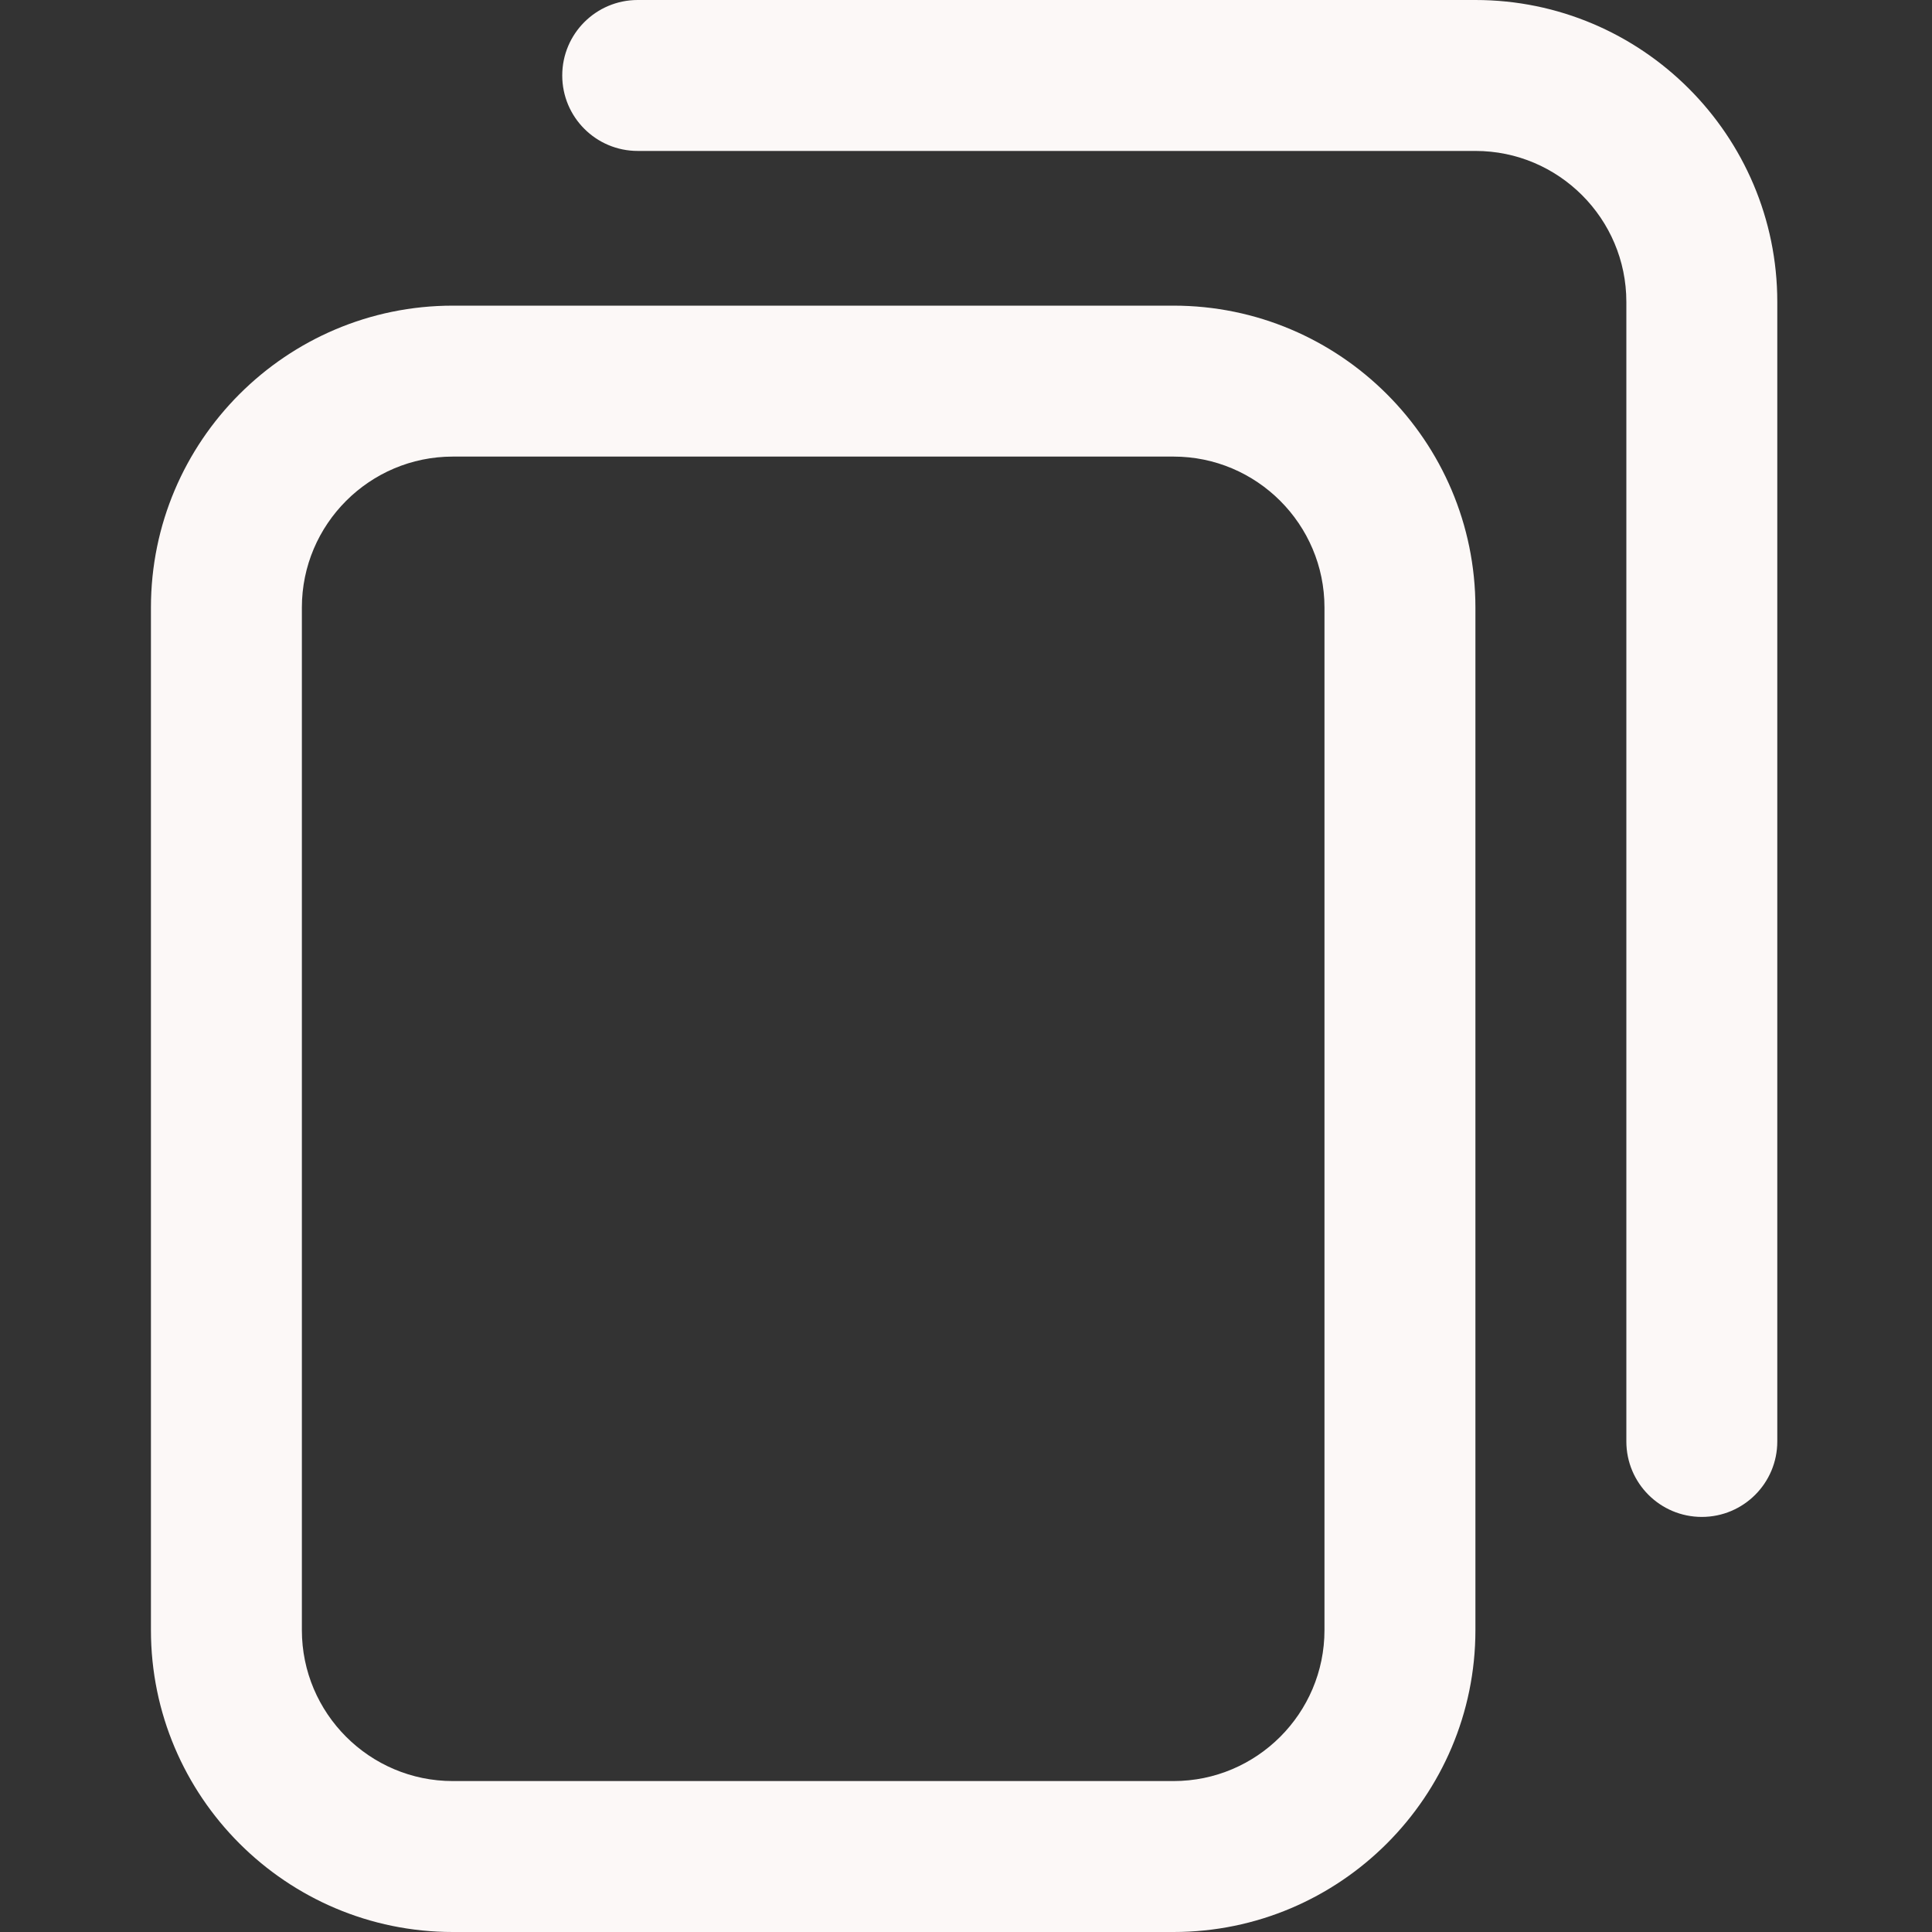 <svg height="512pt" viewBox="-40 0 512 512" width="512pt" xmlns="http://www.w3.org/2000/svg">
  <rect x="-40" y="0" width="512" height="512" fill="#333333" stroke="none"/>
  <path
    d="m271 512h-191c-44.113 0-80-35.887-80-80v-271c0-44.113 35.887-80 80-80h191c44.113 0 80 35.887 80 80v271c0 44.113-35.887 80-80 80zm-191-391c-22.055 0-40 17.945-40 40v271c0 22.055 17.945 40 40 40h191c22.055 0 40-17.945 40-40v-271c0-22.055-17.945-40-40-40zm351 261v-302c0-44.113-35.887-80-80-80h-222c-11.047 0-20 8.953-20 20s8.953 20 20 20h222c22.055 0 40 17.945 40 40v302c0 11.047 8.953 20 20 20s20-8.953 20-20zm0 0"
    fill="#fcf8f7"
  />
</svg>
